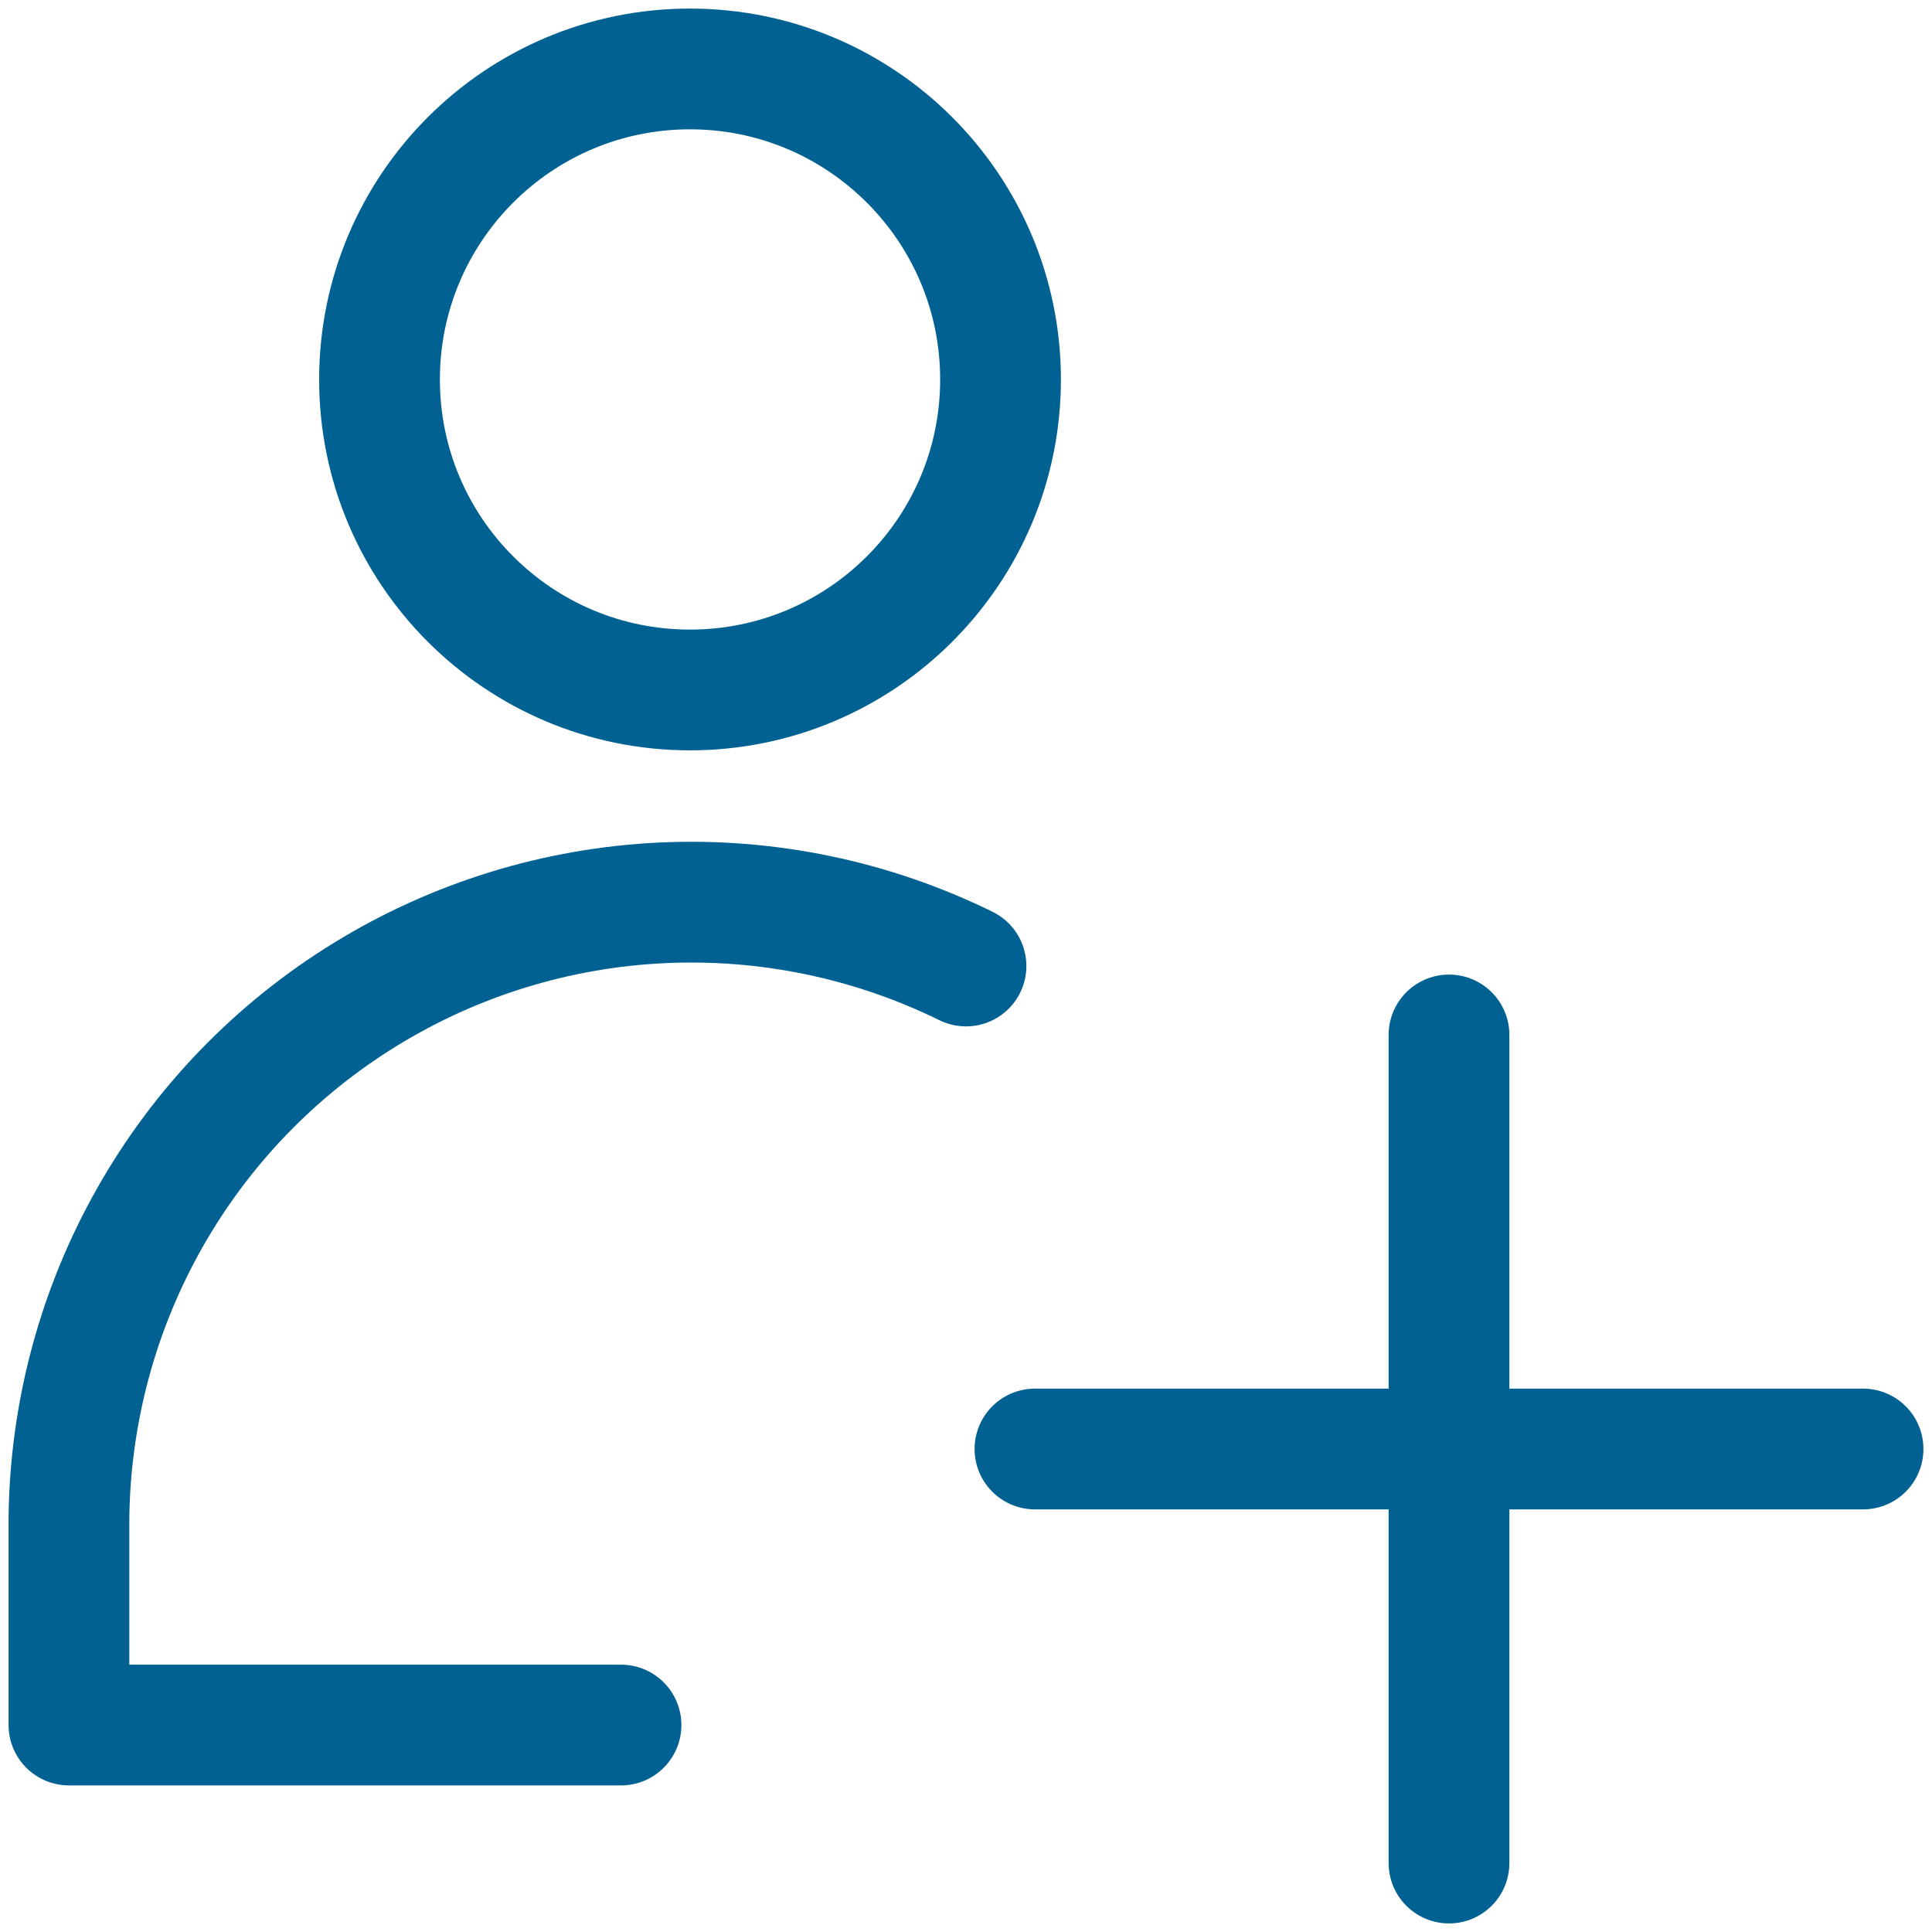 <svg width="16" height="16" viewBox="0 0 16 16" fill="none" xmlns="http://www.w3.org/2000/svg">
<g clip-path="url(#clip0_70_5094)">
<path d="M5.714 5.714C7.134 5.714 8.286 4.563 8.286 3.143C8.286 1.723 7.134 0.571 5.714 0.571C4.294 0.571 3.143 1.723 3.143 3.143C3.143 4.563 4.294 5.714 5.714 5.714Z" stroke="#006192" stroke-linecap="round" stroke-linejoin="round"/>
<path d="M5.143 14.286H0.571V12.571C0.581 11.7 0.81 10.846 1.239 10.088C1.668 9.329 2.282 8.692 3.024 8.236C3.766 7.779 4.612 7.518 5.482 7.477C6.352 7.436 7.218 7.616 8 8" stroke="#006192" stroke-linecap="round" stroke-linejoin="round"/>
<path d="M12 8.571V15.429" stroke="#006192" stroke-linecap="round" stroke-linejoin="round"/>
<path d="M8.571 12H15.429" stroke="#006192" stroke-linecap="round" stroke-linejoin="round"/>
</g>
<defs>
<clipPath id="clip0_70_5094">
<rect width="16" height="16" fill="white"/>
</clipPath>
</defs>
</svg>
